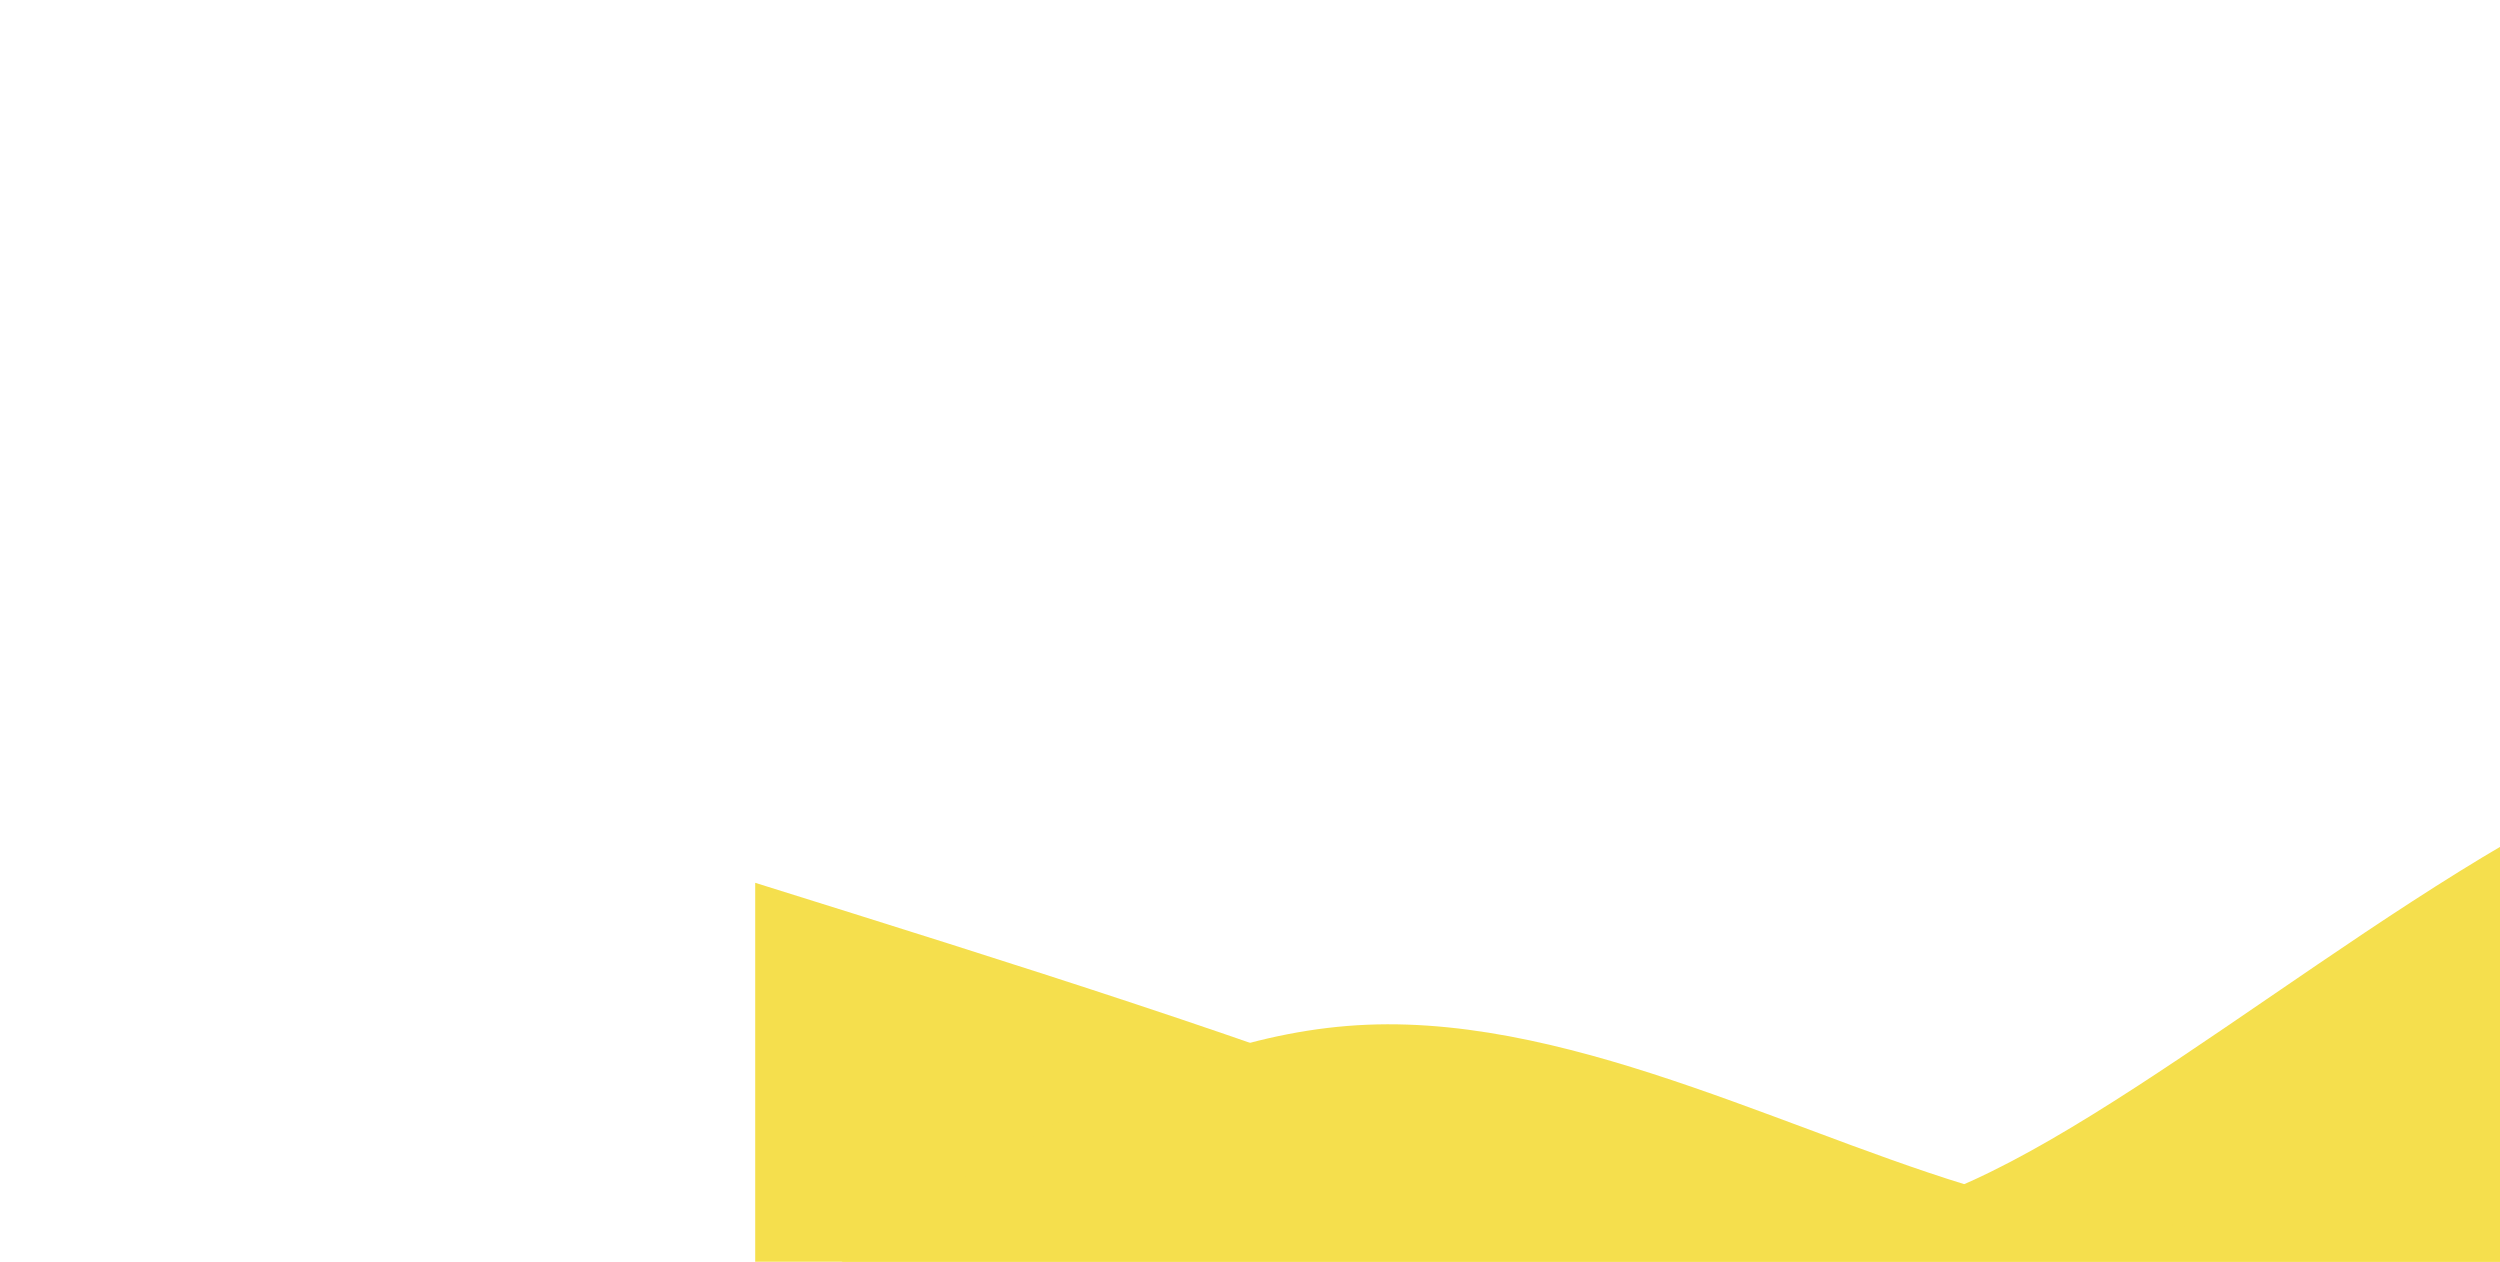 <svg style="object-fit:cover" id="my-svg" version="1" baseProfile="full" width="100%" height="100%" viewBox="0 0 1920 969" xmlns="http://www.w3.org/2000/svg"><rect width="1920" height="969" fill="#ffffff"/><path transform="scale(-1, 1)" d="M 0,969 V 0,678 C 131.5,600.429 263,522.857 438,582 C 613,641.143 831.5,837 986,907 C 1140.5,977 1231,921.143 1376,862 C 1521,802.857 1720.5,740.429 1920,678 C 1920,678 1920,969 1920,969 Z" stroke="none" stroke-width="0" fill="#f5df4d90" class="transition-all duration-300 ease-in-out delay-150" style="transform-origin: center center;"/><path transform="scale(-1, 1)" d="M 0,969 V 0,1017 C 190.071,985.429 380.143,953.857 536,947 C 691.857,940.143 813.5,958 962,918 C 1110.5,878 1285.857,780.143 1450,787 C 1614.143,793.857 1767.071,905.429 1920,1017 C 1920,1017 1920,969 1920,969 Z" stroke="none" stroke-width="0" fill="#f5df4dff" class="transition-all duration-300 ease-in-out delay-150" style="transform-origin: center center;"/></svg>